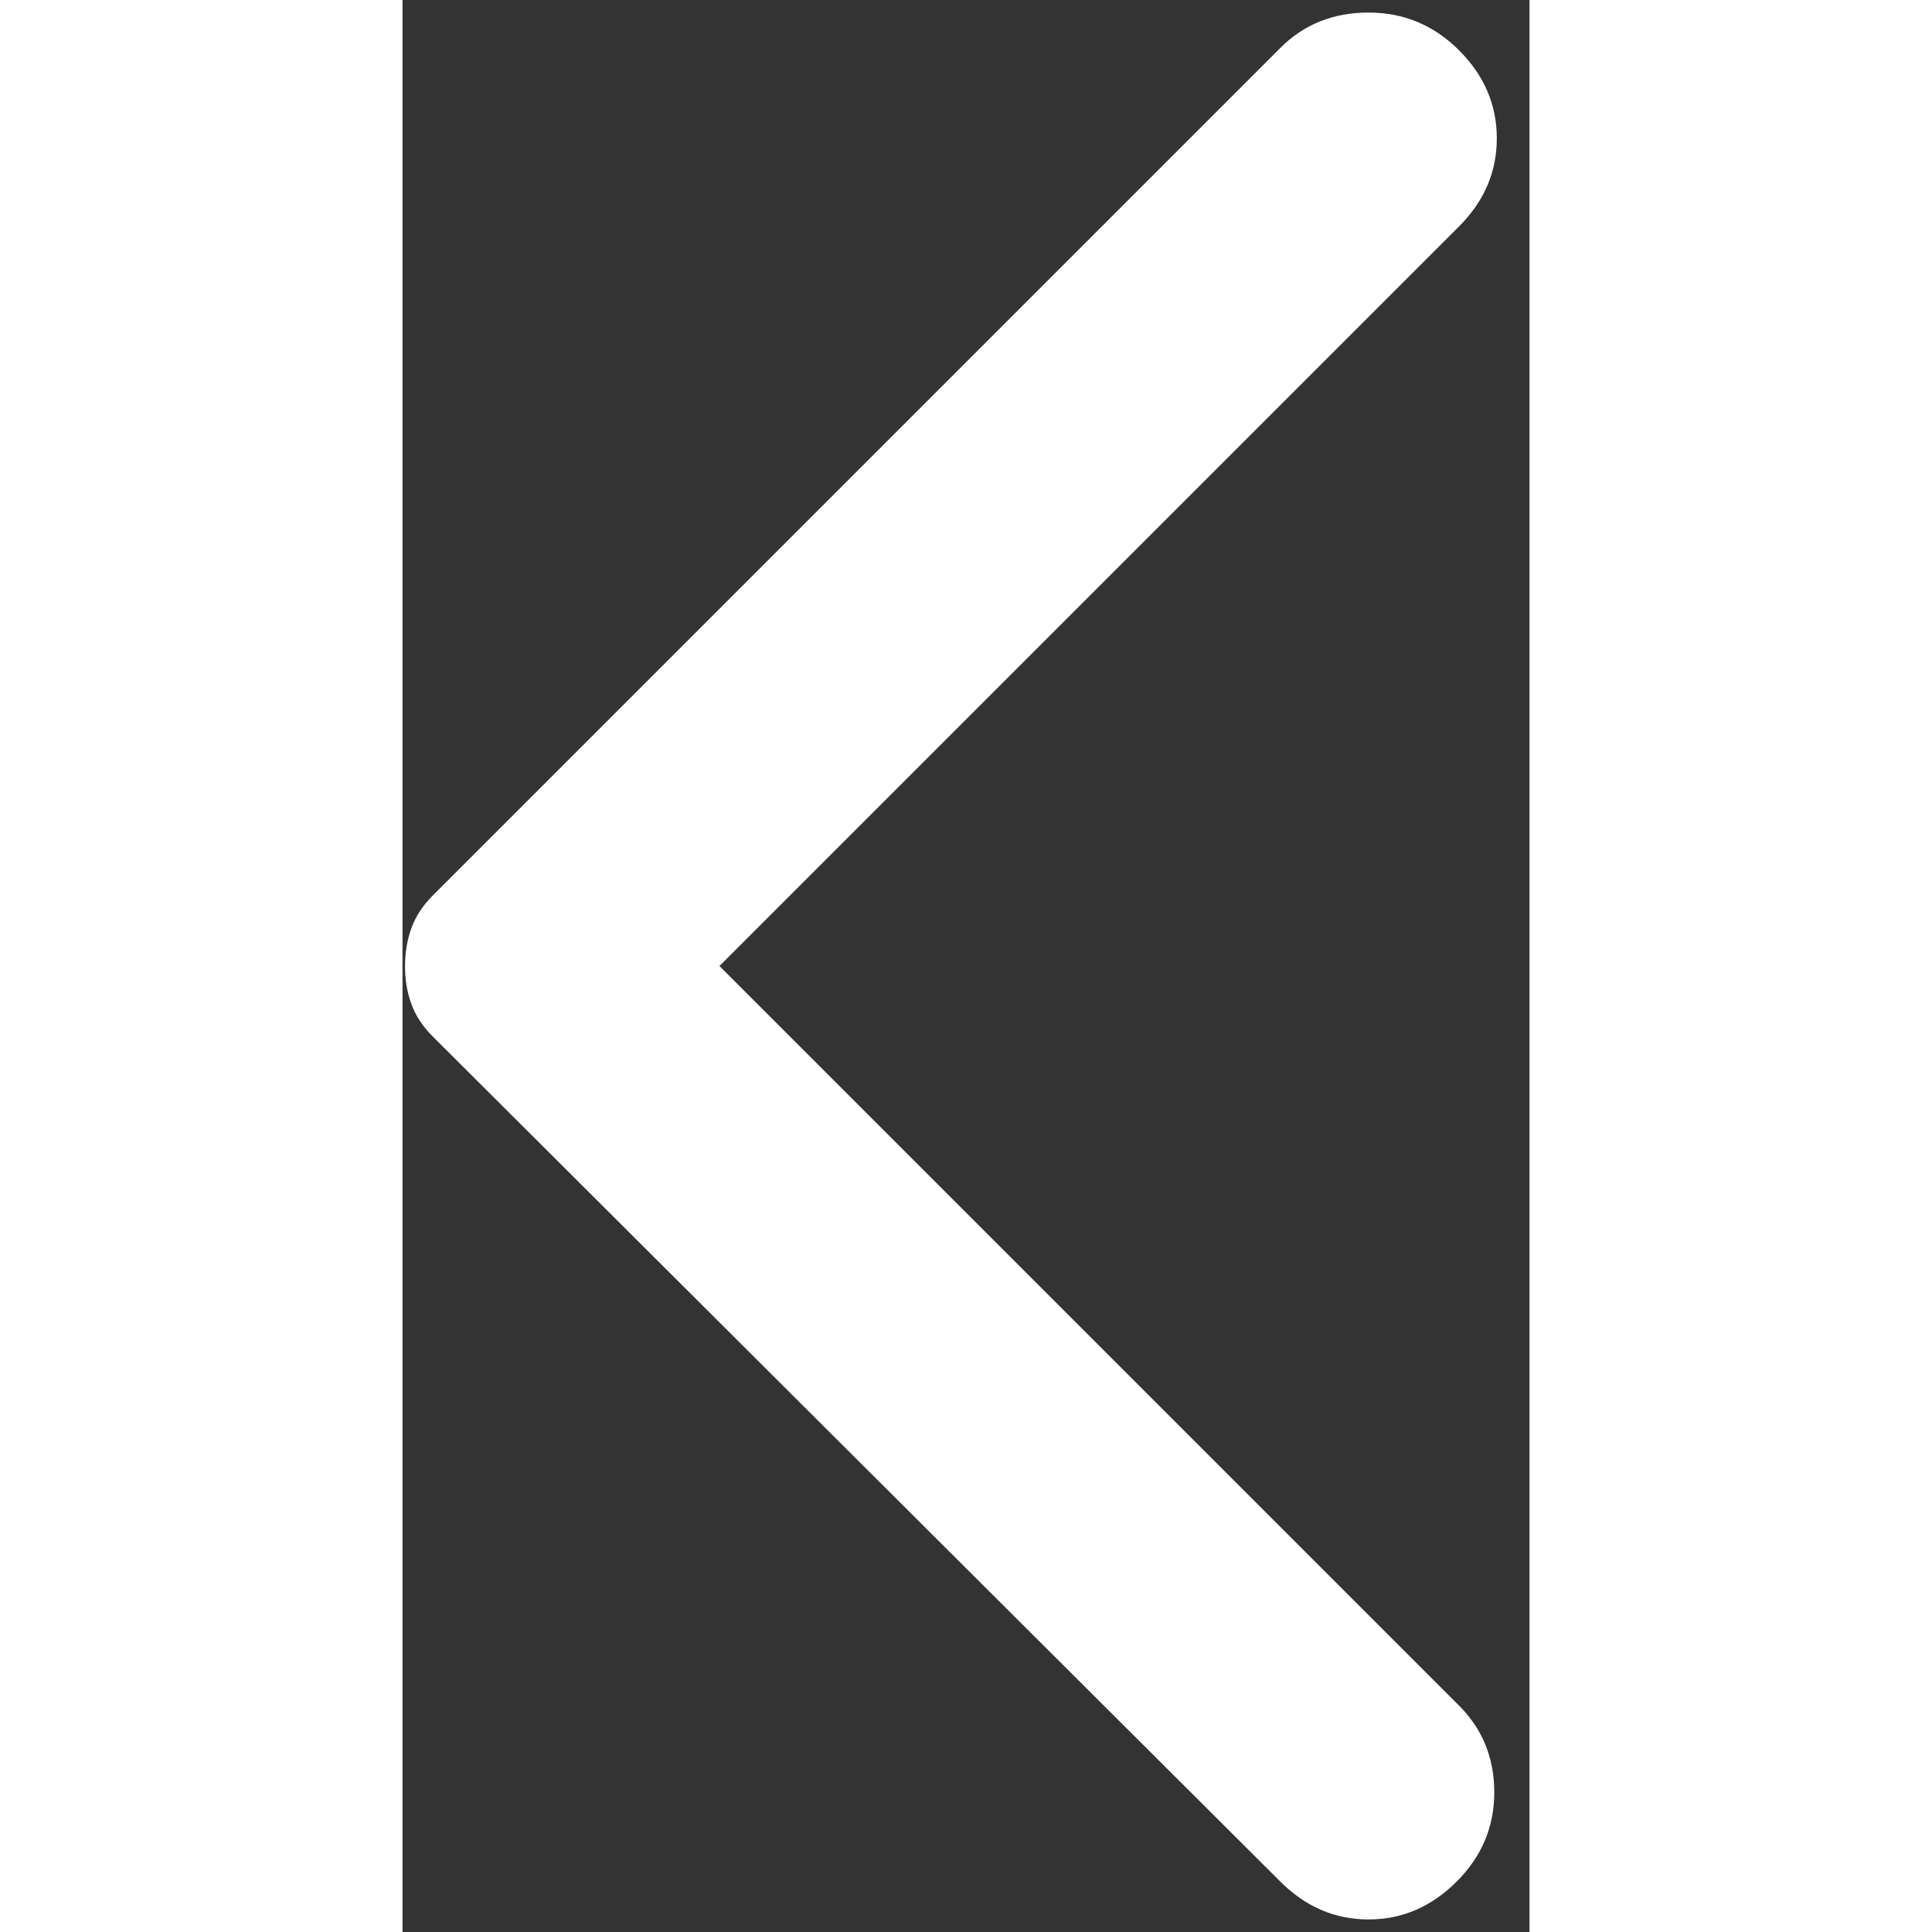 <svg width="30" height="30" viewBox="0 0 28 48" fill="none" xmlns="http://www.w3.org/2000/svg">
<rect x="0" y="0" width="28" height="48" fill="#333333" stroke="none"/>
<path d="M21.812 46.75L0.75 25.75C0.5 25.5 0.323 25.229 0.218 24.938C0.113 24.646 0.061 24.333 0.063 24C0.063 23.667 0.115 23.354 0.22 23.062C0.325 22.771 0.502 22.5 0.75 22.25L21.812 1.188C22.396 0.604 23.125 0.312 24 0.312C24.875 0.312 25.625 0.625 26.25 1.25C26.875 1.875 27.188 2.604 27.188 3.438C27.188 4.271 26.875 5 26.25 5.625L7.875 24L26.25 42.375C26.833 42.958 27.125 43.678 27.125 44.532C27.125 45.388 26.812 46.127 26.188 46.75C25.562 47.375 24.833 47.688 24 47.688C23.167 47.688 22.438 47.375 21.812 46.75Z" fill="white"/>
</svg>
